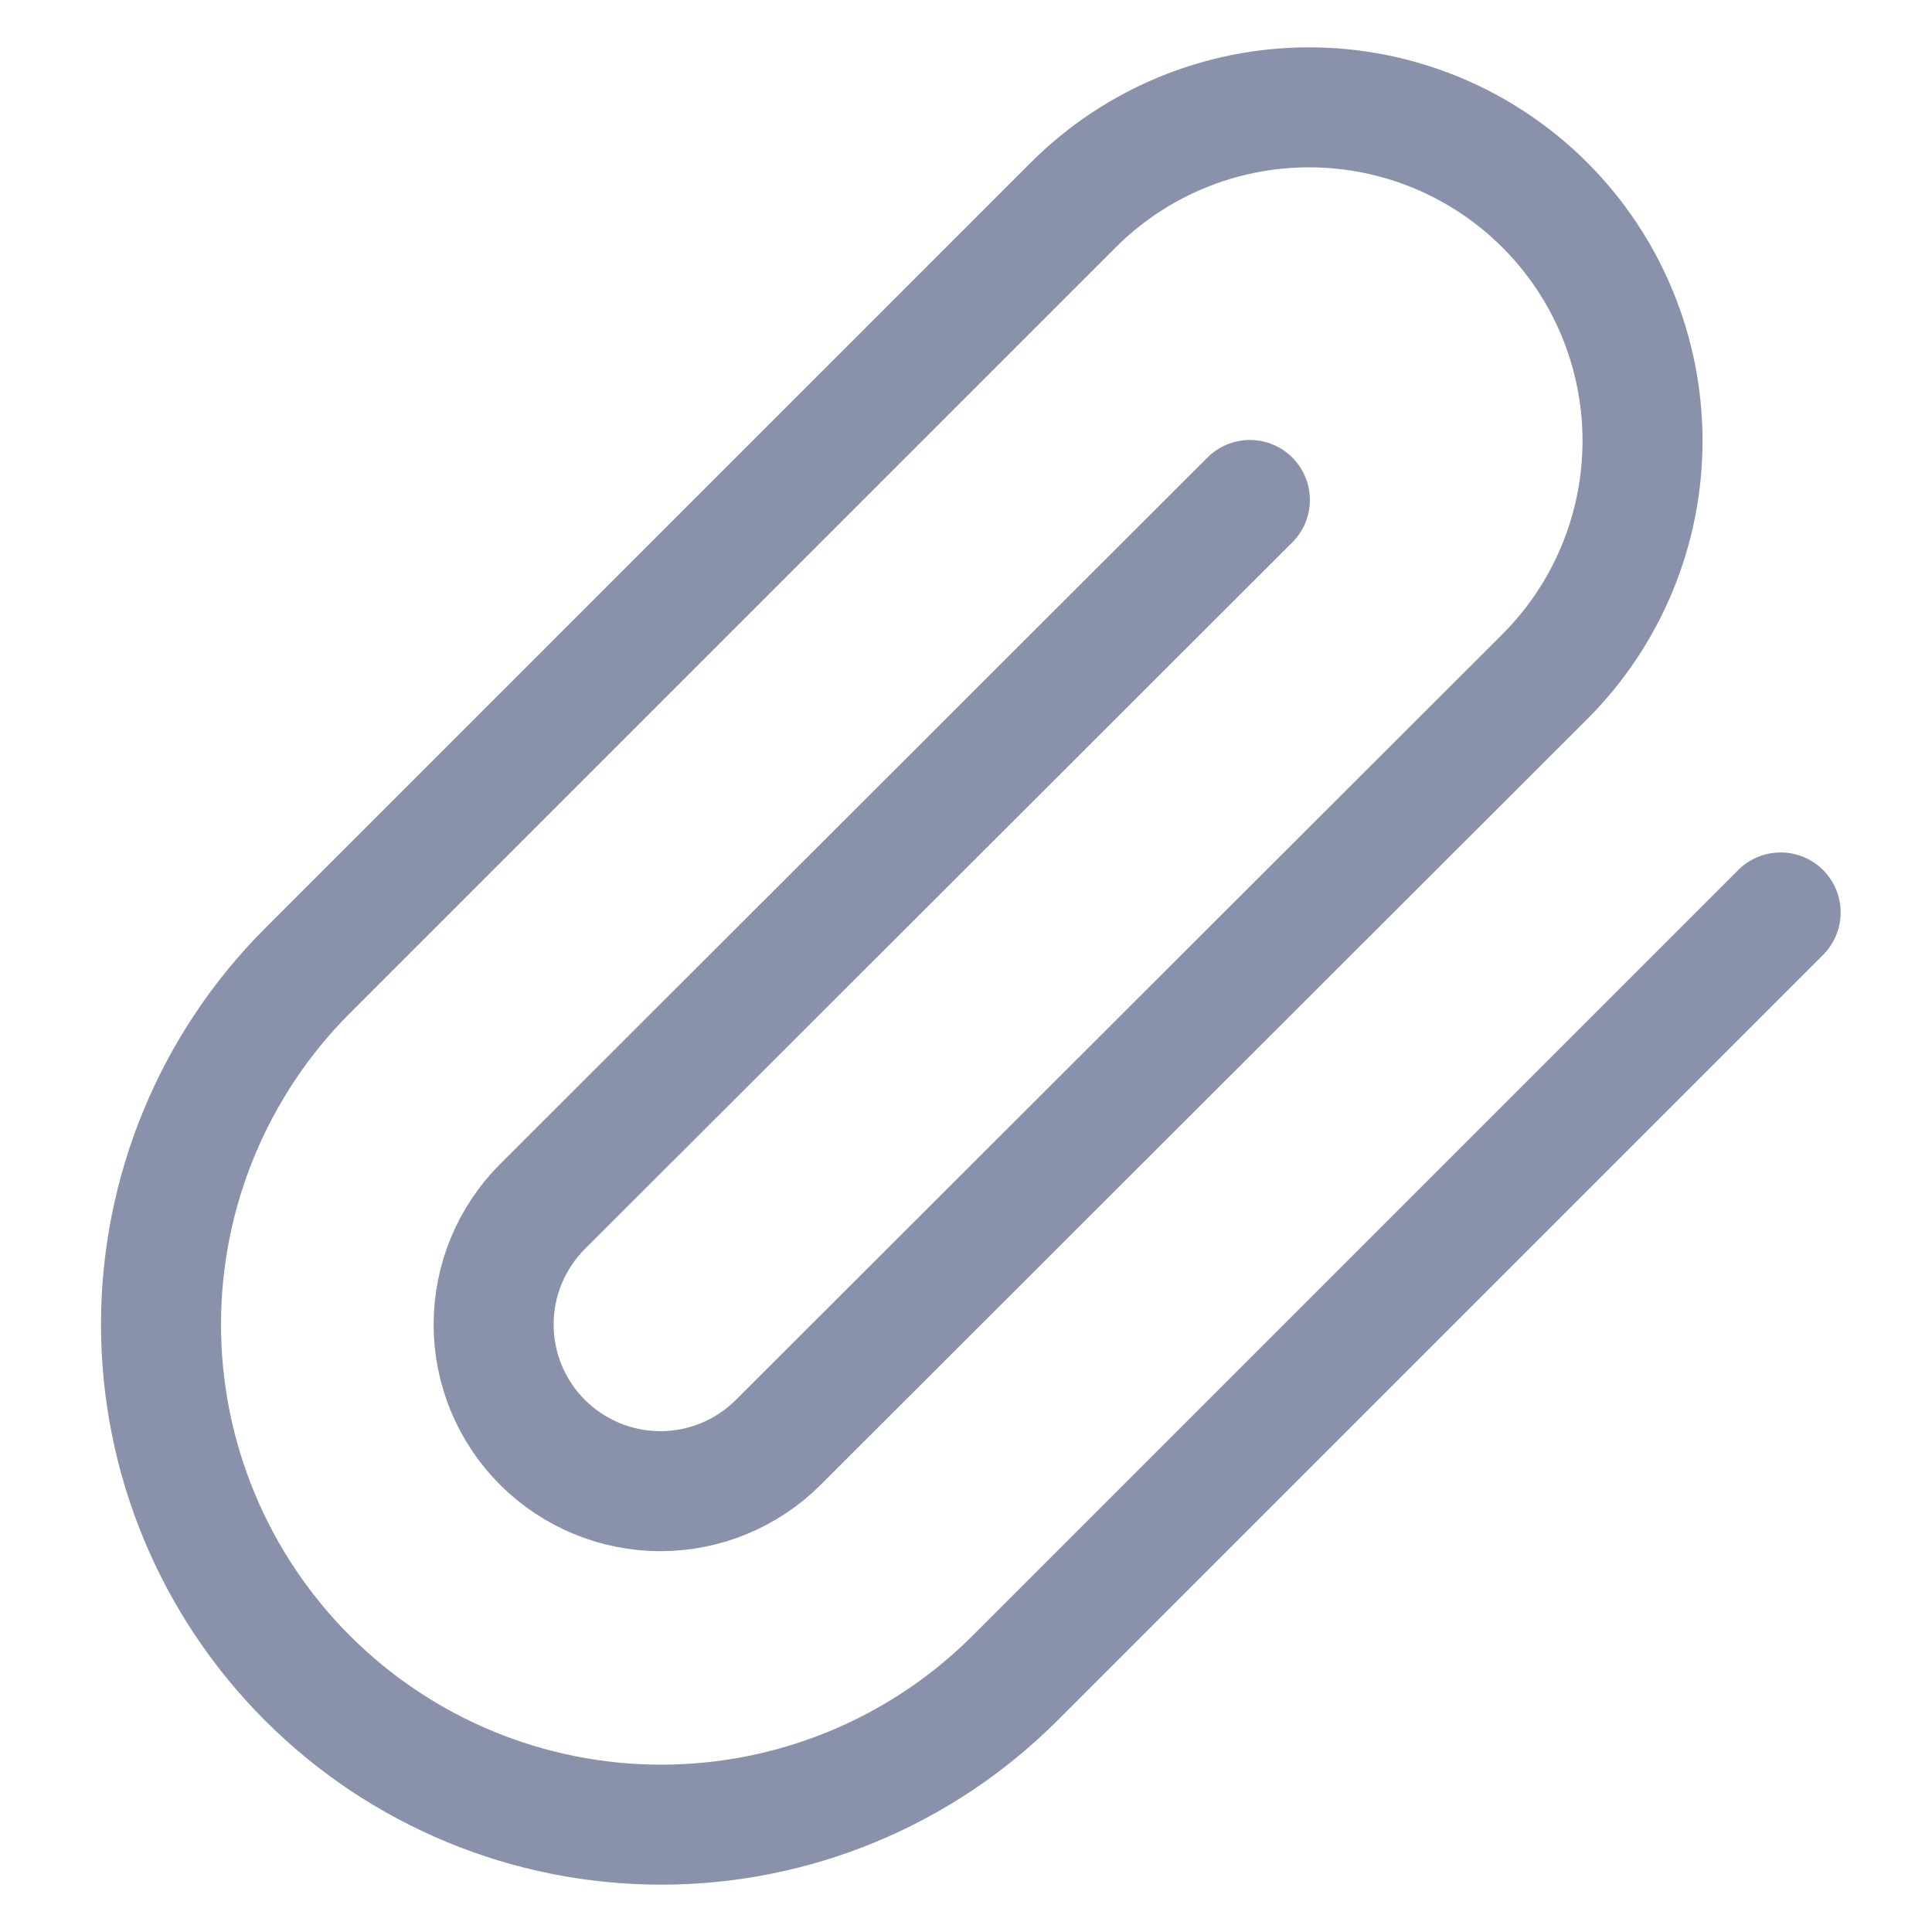 <svg width="18" height="18" viewBox="0 0 18 18" fill="none" xmlns="http://www.w3.org/2000/svg">
<path d="M16.59 8.501L9.456 15.635C8.582 16.509 7.396 17 6.16 17C4.924 17 3.739 16.509 2.865 15.635C1.991 14.761 1.5 13.576 1.5 12.34C1.5 11.104 1.991 9.918 2.865 9.044L9.999 1.91C10.582 1.327 11.372 1 12.196 1C13.02 1 13.81 1.327 14.393 1.91C14.976 2.493 15.303 3.283 15.303 4.107C15.303 4.931 14.976 5.721 14.393 6.304L7.251 13.438C6.96 13.729 6.565 13.893 6.153 13.893C5.741 13.893 5.346 13.729 5.054 13.438C4.763 13.147 4.599 12.752 4.599 12.34C4.599 11.928 4.763 11.533 5.054 11.241L11.645 4.658" stroke="#8A91AA" stroke-width="1.118" stroke-linecap="round" stroke-linejoin="round"/>
</svg>
